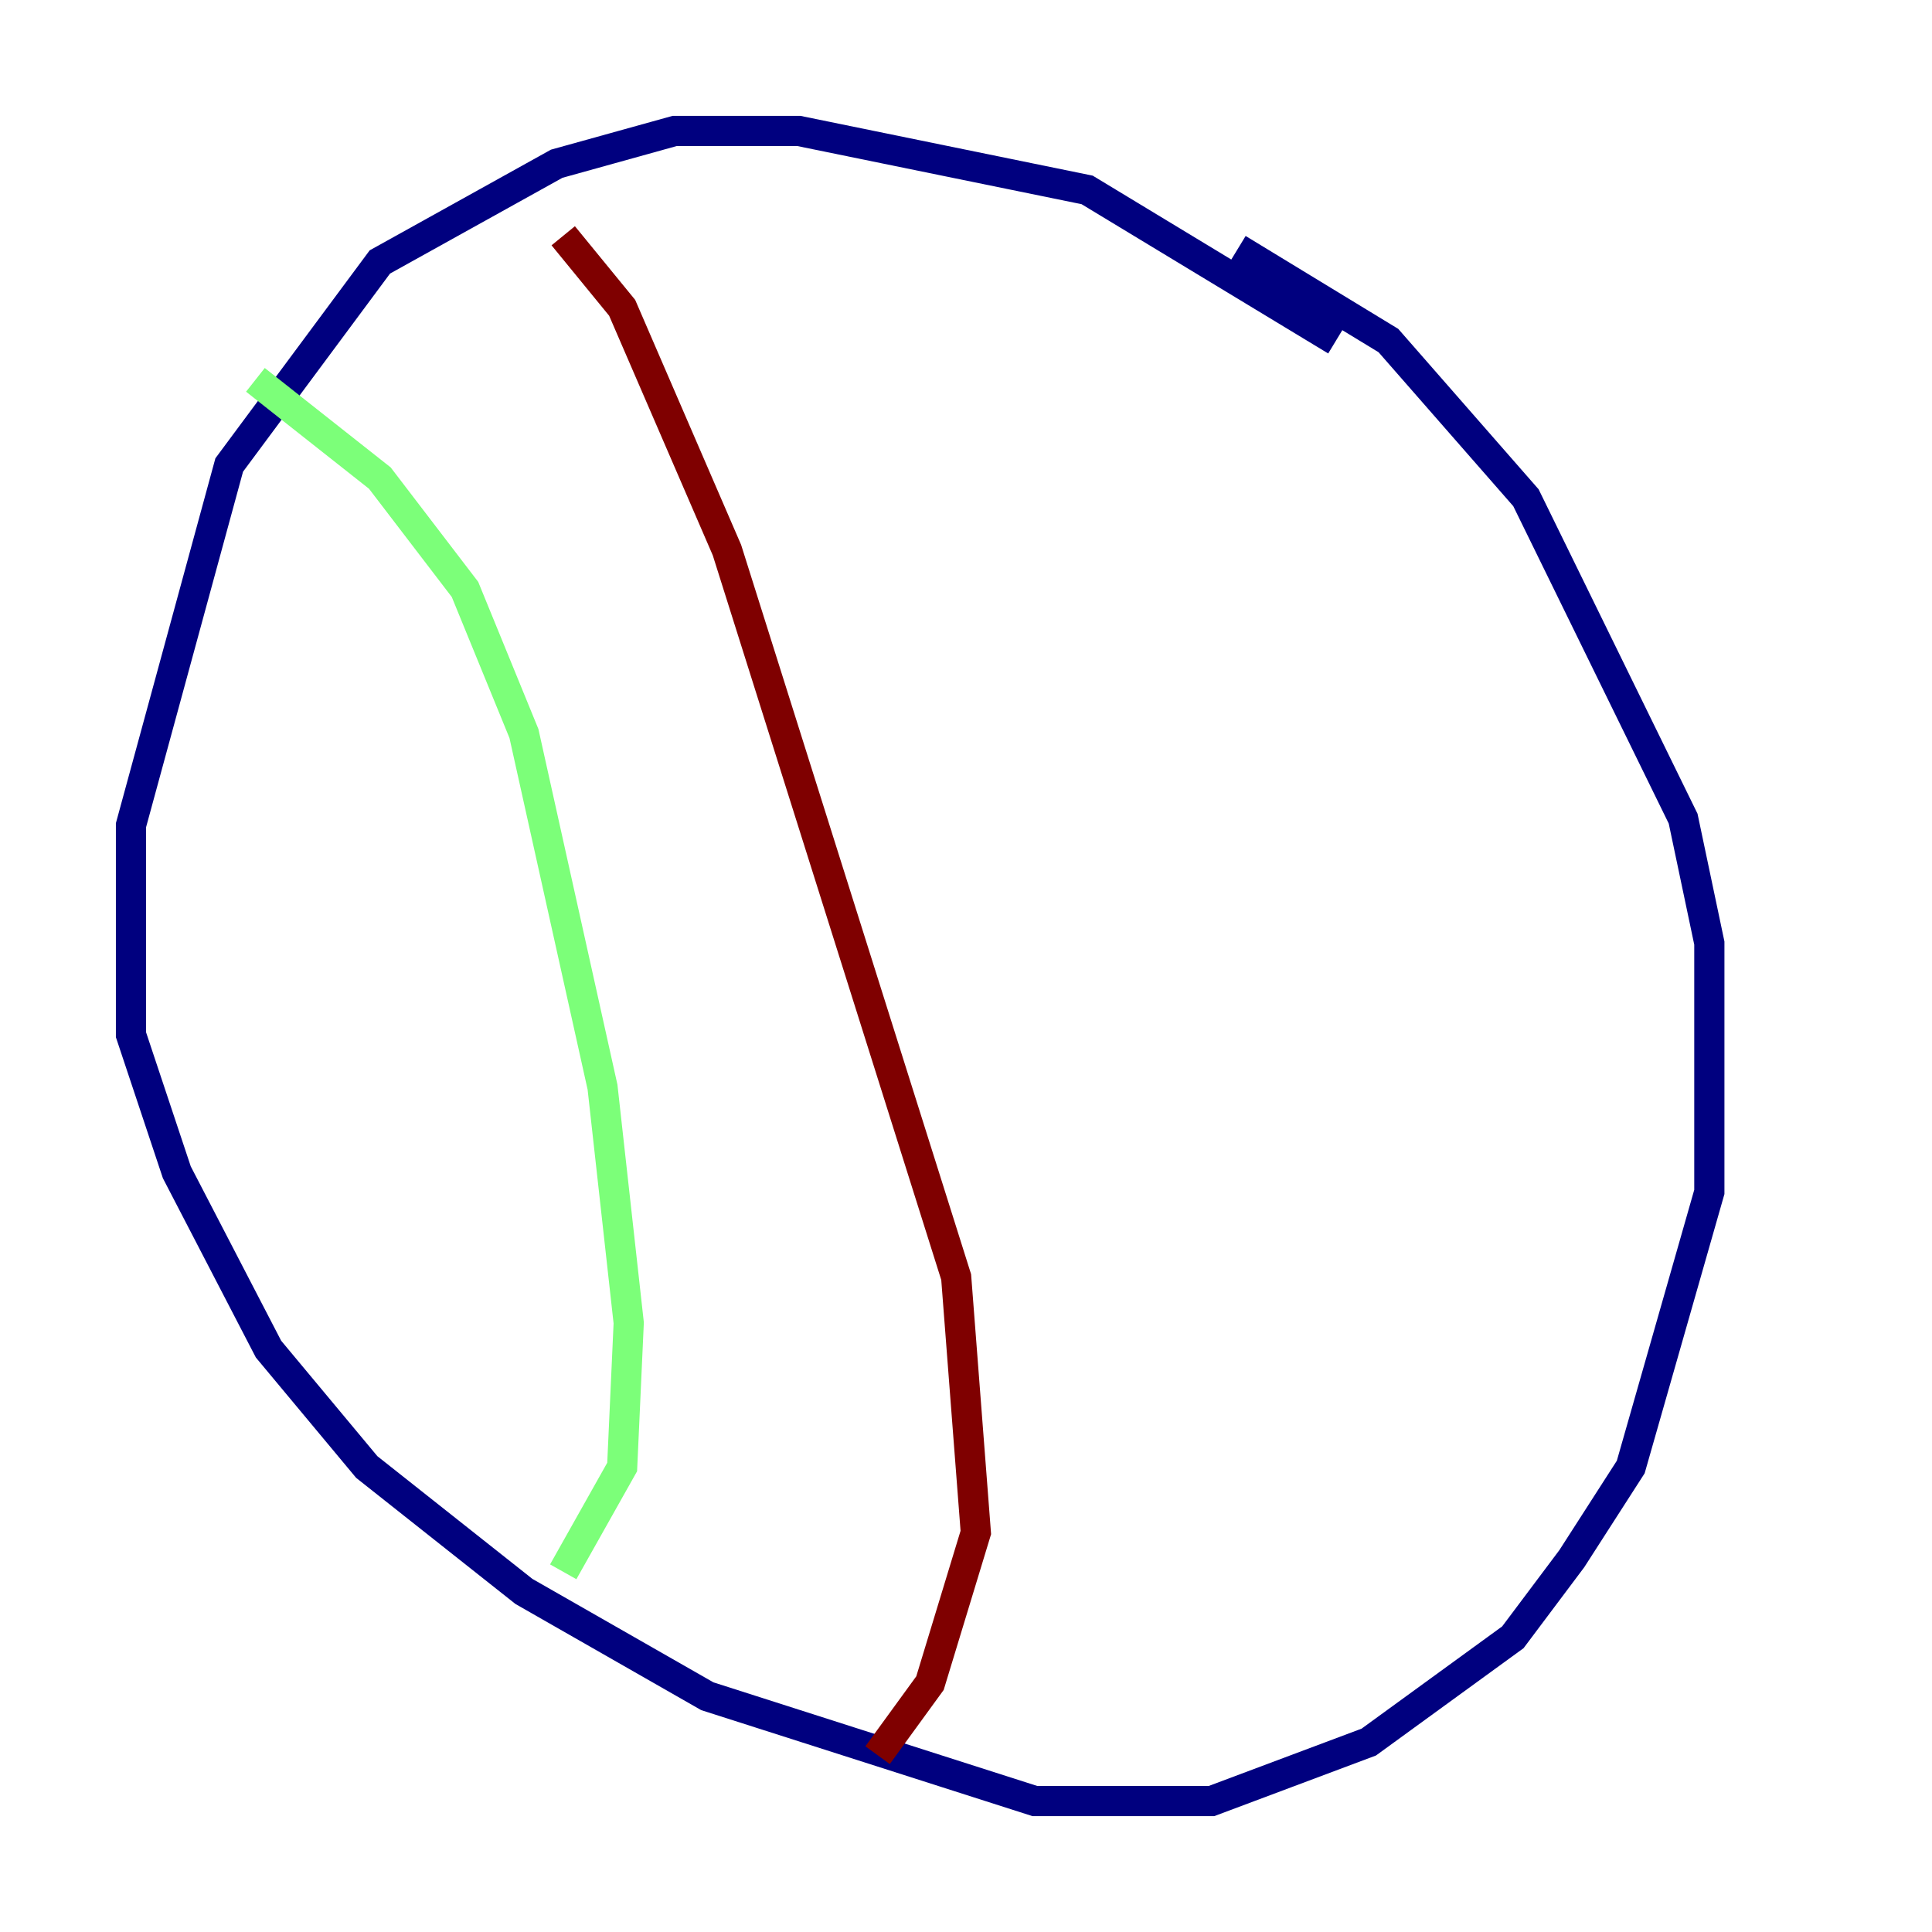 <?xml version="1.0" encoding="utf-8" ?>
<svg baseProfile="tiny" height="128" version="1.2" viewBox="0,0,128,128" width="128" xmlns="http://www.w3.org/2000/svg" xmlns:ev="http://www.w3.org/2001/xml-events" xmlns:xlink="http://www.w3.org/1999/xlink"><defs /><polyline fill="none" points="88.515,22.563 72.027,12.583 52.936,8.678 44.691,8.678 36.881,10.848 25.166,17.356 15.186,30.807 8.678,54.671 8.678,68.556 11.715,77.668 17.79,89.383 24.298,97.193 34.712,105.437 46.861,112.38 68.556,119.322 80.271,119.322 90.685,115.417 100.231,108.475 104.136,103.268 108.041,97.193 113.248,78.969 113.248,62.481 111.512,54.237 101.098,32.976 91.986,22.563 82.007,16.488" stroke="#00007f" stroke-width="2" /><polyline fill="none" points="16.922,25.166 25.166,31.675 30.807,39.051 34.712,48.597 39.919,72.027 41.654,87.647 41.22,97.193 37.315,104.136" stroke="#7cff79" stroke-width="2" /><polyline fill="none" points="37.315,15.62 41.22,20.393 48.163,36.447 63.349,84.61 64.651,101.532 61.614,111.512 58.142,116.285" stroke="#7f0000" stroke-width="2" /></svg>